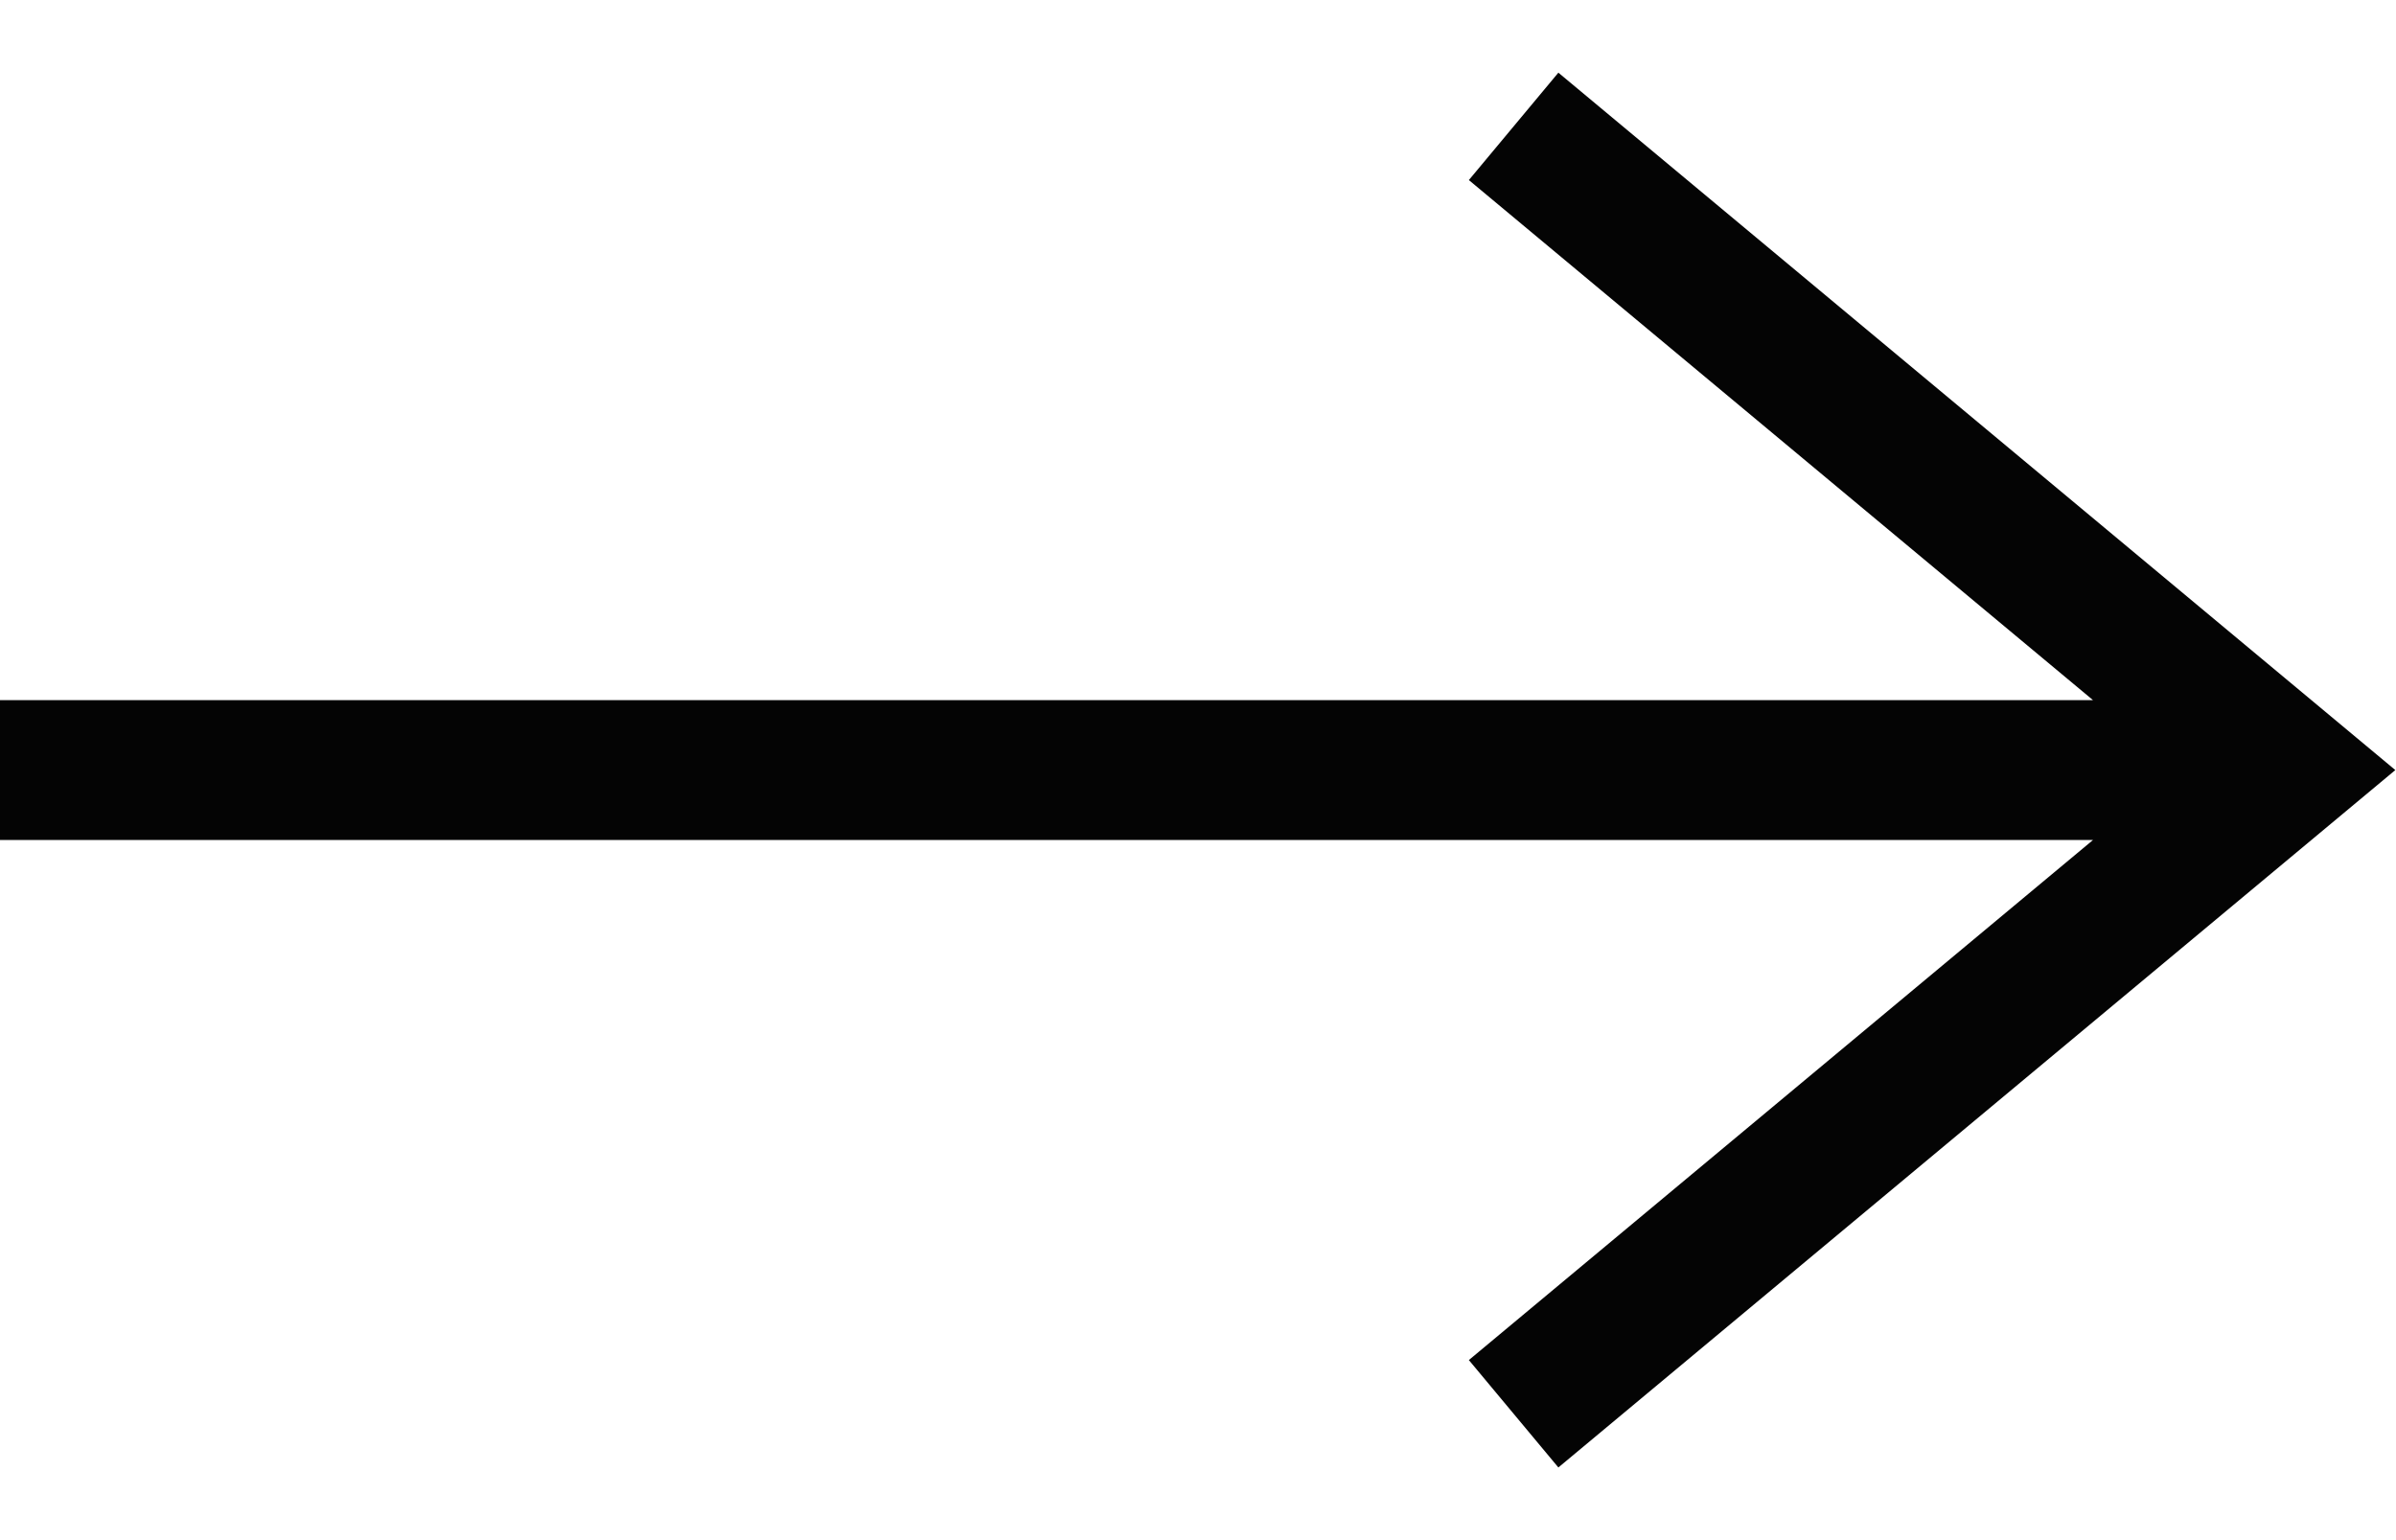 <?xml version="1.0" encoding="UTF-8"?>
<svg width="14px" height="9px" viewBox="0 0 14 9" version="1.1" xmlns="http://www.w3.org/2000/svg" xmlns:xlink="http://www.w3.org/1999/xlink">
    <title>Icon / Tiny arrow</title>
    <g id="Symbols" stroke="none" stroke-width="1" fill="none" fill-rule="evenodd" stroke-linecap="square">
        <g id="Secondary-button" transform="translate(-138, -6)" stroke="#040404" stroke-width="0.817">
            <g id="Group" transform="translate(138, 7)">
                <g id="Group-5" transform="translate(7, 3.5) scale(-1, 1) translate(-7, -3.5) ">
                    <g id="arrow-right" transform="translate(7, 3.5) scale(-1, 1) translate(-7, -3.5) ">
                        <path d="M9.158,7 L13.358,3.5 L9.158,0 M-2.54658516e-12,3.5 L12.542,3.5" id="Combined-Shape"></path>
                    </g>
                </g>
            </g>
        </g>
    </g>
</svg>